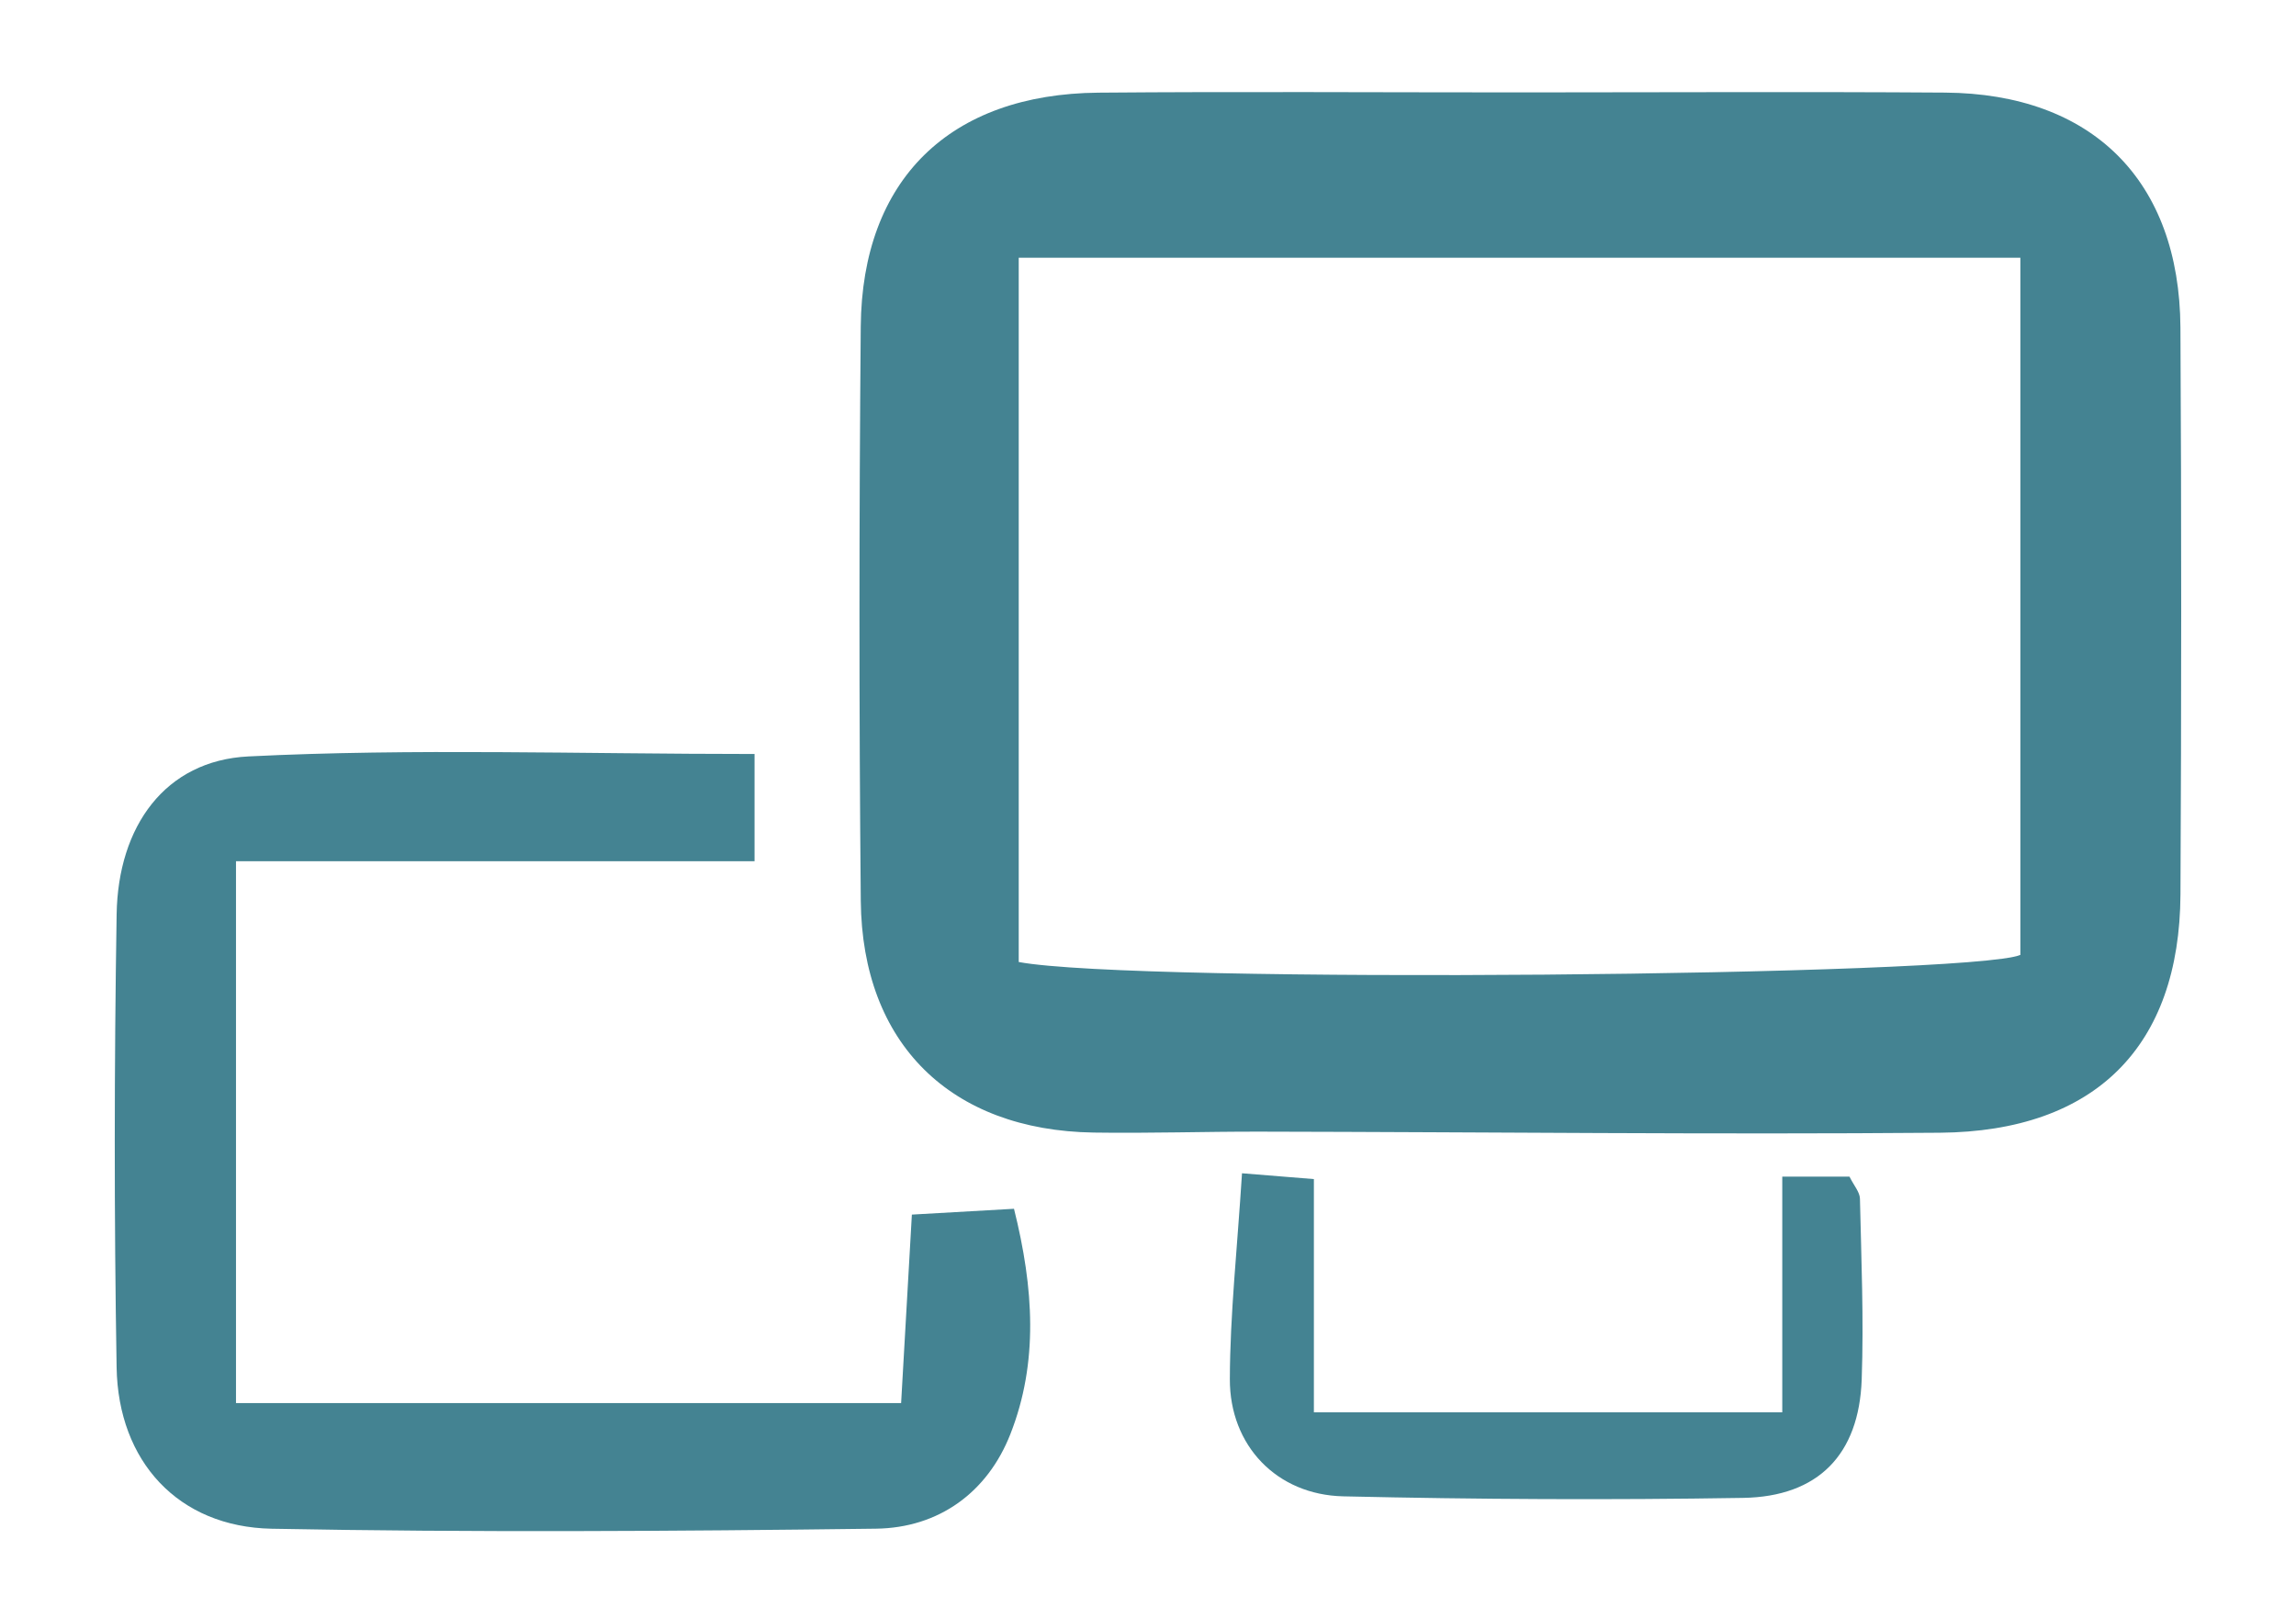 <?xml version="1.0" encoding="utf-8"?>
<!-- Generator: Adobe Illustrator 16.0.0, SVG Export Plug-In . SVG Version: 6.00 Build 0)  -->
<!DOCTYPE svg PUBLIC "-//W3C//DTD SVG 1.1//EN" "http://www.w3.org/Graphics/SVG/1.1/DTD/svg11.dtd">
<svg version="1.1" id="Layer_1" xmlns="http://www.w3.org/2000/svg" xmlns:xlink="http://www.w3.org/1999/xlink" x="0px" y="0px"
	 width="141.732px" height="99.213px" viewBox="0 0 141.732 99.213" enable-background="new 0 0 141.732 99.213"
	 xml:space="preserve">
<g>
	<path fill-rule="evenodd" clip-rule="evenodd" fill="#448392" d="M93.934,5.705c8.708-0.001,17.415-0.048,26.121,0.012
		c9.095,0.063,14.491,5.425,14.543,14.51c0.066,11.662,0.061,23.324,0.002,34.984c-0.046,9.374-5.235,14.64-14.85,14.721
		c-13.992,0.117-27.986-0.042-41.979-0.067c-3.42-0.006-6.842,0.109-10.26,0.057c-8.827-0.136-14.292-5.485-14.375-14.31
		c-0.11-11.815-0.104-23.634-0.002-35.45c0.079-9.082,5.496-14.363,14.68-14.441C76.52,5.648,85.226,5.706,93.934,5.705z
		 M62.886,59.392c7.277,1.355,58.729,0.871,61.831-0.438c0-14.395,0-28.767,0-43.041c-20.883,0-41.315,0-61.831,0
		C62.886,30.654,62.886,44.911,62.886,59.392z"/>
	<path fill-rule="evenodd" clip-rule="evenodd" fill="#448392" d="M46.578,46.55c0,2.262,0,4.073,0,6.619
		c-10.596,0-21.058,0-32.01,0c0,11.467,0,22.213,0,33.453c13.554,0,27.082,0,41.058,0c0.219-3.838,0.427-7.488,0.664-11.636
		c2.106-0.12,4.012-0.229,6.304-0.359c1.223,4.905,1.515,9.483-0.221,13.905c-1.412,3.602-4.416,5.796-8.301,5.845
		c-12.432,0.157-24.869,0.24-37.298,0.003c-5.771-0.11-9.478-4.155-9.575-9.96c-0.157-9.323-0.147-18.653,0.001-27.976
		c0.086-5.434,2.997-9.488,8.13-9.744C25.52,46.193,35.75,46.55,46.578,46.55z"/>
	<path fill-rule="evenodd" clip-rule="evenodd" fill="#448392" d="M76.669,72.435c1.63,0.132,2.767,0.224,4.437,0.359
		c0,4.864,0,9.434,0,14.399c9.772,0,18.988,0,28.913,0c0-4.857,0-9.559,0-14.549c1.851,0,2.997,0,4.15,0
		c0.272,0.55,0.636,0.952,0.645,1.36c0.083,3.722,0.241,7.452,0.108,11.17c-0.165,4.618-2.672,7.225-7.321,7.302
		c-8.226,0.135-16.458,0.093-24.684-0.096c-4.103-0.094-7.009-3.128-6.999-7.23C75.929,81.146,76.372,77.142,76.669,72.435z"/>
</g>
</svg>